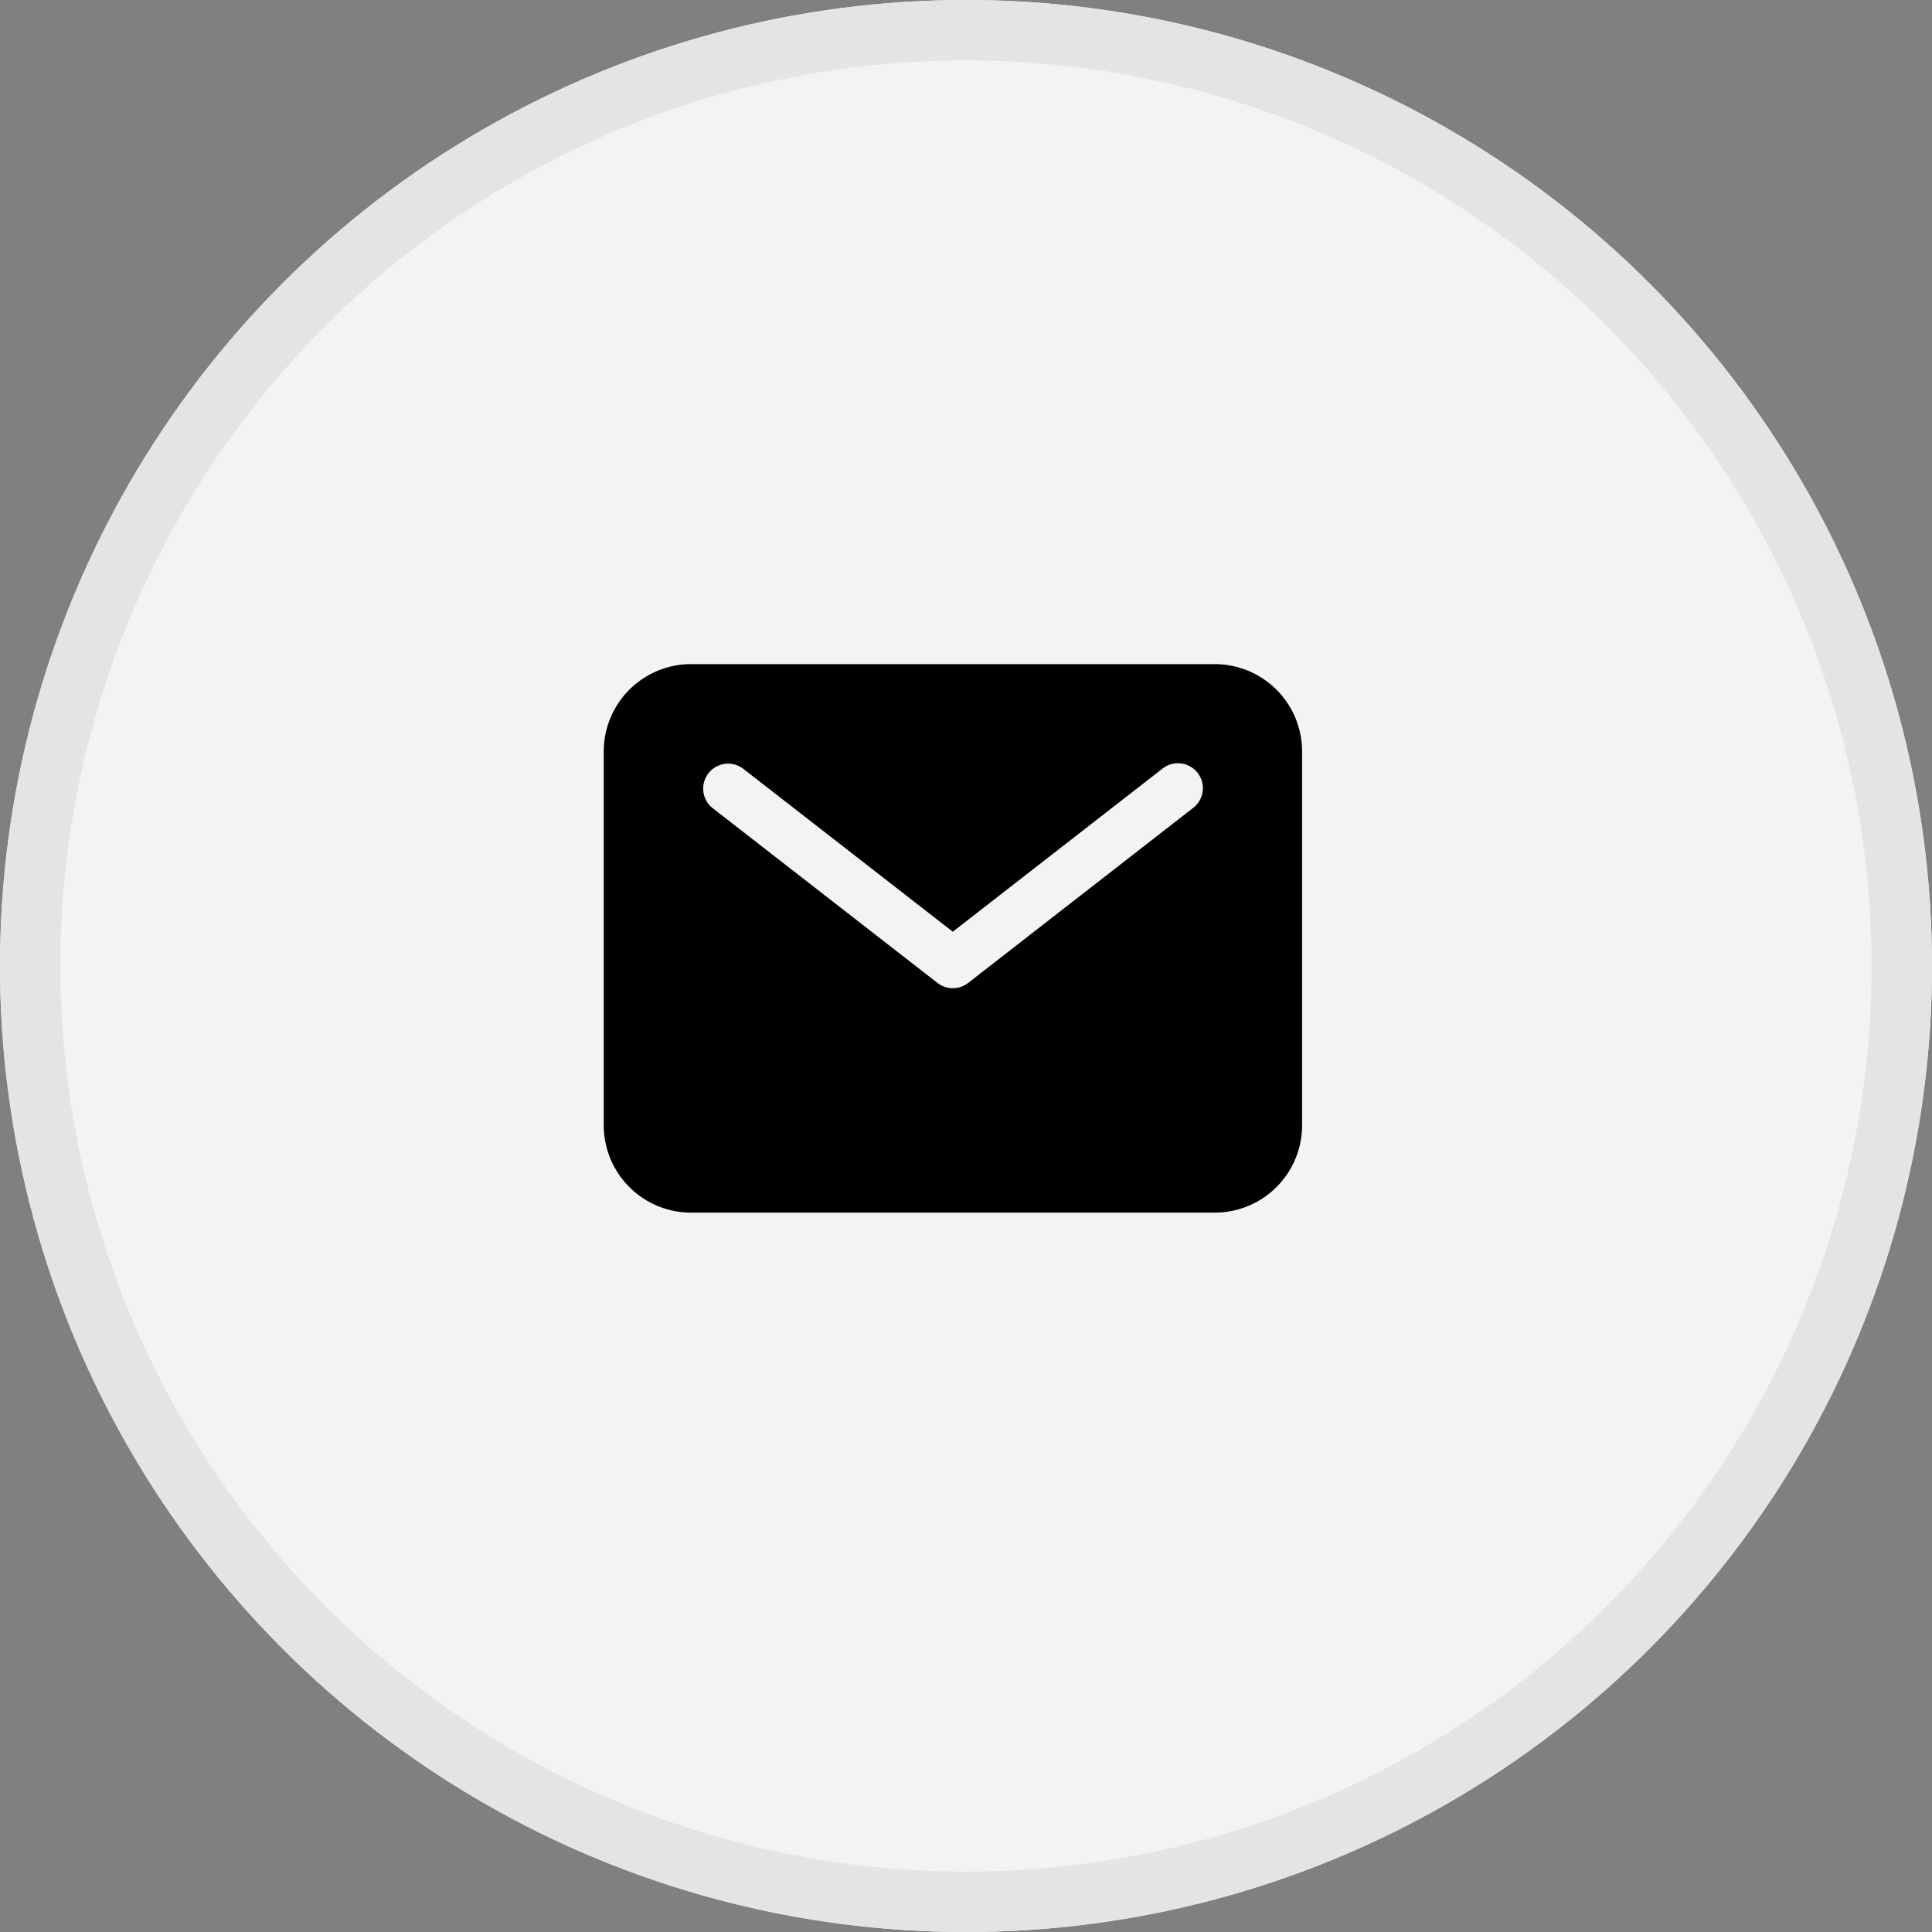 <svg xmlns="http://www.w3.org/2000/svg" width="32" height="32" viewBox="0 0 32 32">
  <rect x="0" y="0" width="32" height="32" fill="#808080" stroke="none"/>
  <g id="Group_852" data-name="Group 852" transform="translate(-86 -336)">
    <g id="Ellipse_34" data-name="Ellipse 34" transform="translate(86 336)" fill="#f3f3f3" stroke="#e4e4e4" stroke-width="1">
      <circle cx="16" cy="16" r="16" stroke="none"/>
      <circle cx="16" cy="16" r="15.5" fill="none"/>
    </g>
    <path id="mail" d="M12.367,5.625H3.7A1.447,1.447,0,0,0,2.25,7.07v6.194A1.447,1.447,0,0,0,3.7,14.71h8.672a1.447,1.447,0,0,0,1.445-1.445V7.07a1.447,1.447,0,0,0-1.445-1.445ZM12,8.016,8.285,10.906a.413.413,0,0,1-.507,0L4.061,8.016a.413.413,0,1,1,.507-.652l3.463,2.693,3.463-2.693A.413.413,0,1,1,12,8.016Z" transform="translate(93.75 341.375)"/>
  </g>
</svg>
